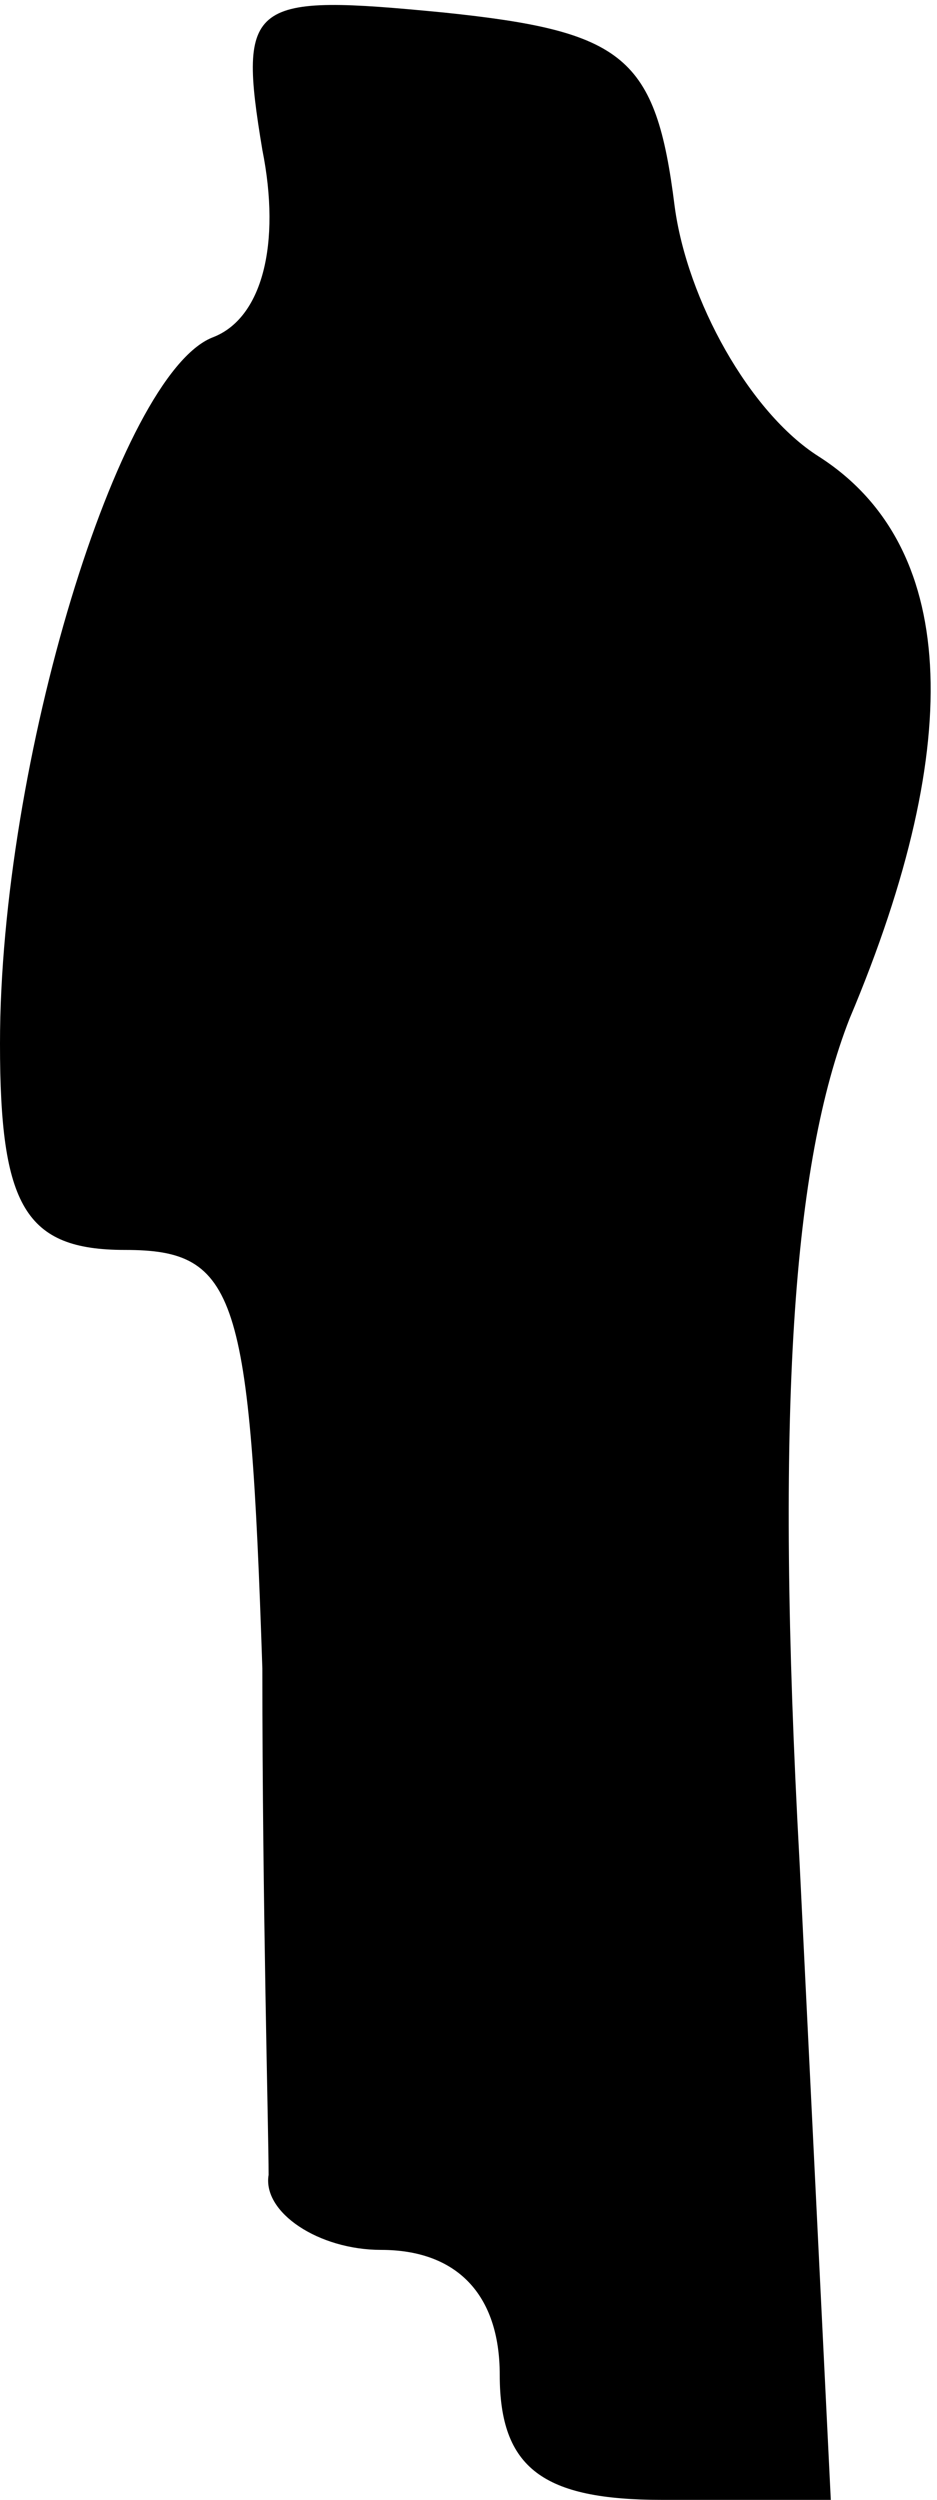 <?xml version="1.0" standalone="no"?>
<!DOCTYPE svg PUBLIC "-//W3C//DTD SVG 20010904//EN"
 "http://www.w3.org/TR/2001/REC-SVG-20010904/DTD/svg10.dtd">
<svg version="1.0" xmlns="http://www.w3.org/2000/svg"
 width="15pt" height="40pt" viewBox="0 0 15 40"
 preserveAspectRatio="xMidYMid meet">
<g transform="translate(0,40) scale(0.1,-0.1)"
fill="#000000" stroke="none">
<path fill="#000000" stroke="none" d="M42 376 c3 -15 0 -27 -8 -30 -15 -6
-34 -68 -34 -113 0 -26 4 -33 20 -33 18 0 20 -7 22 -67 0 -38 1 -74 1 -81 -1
-6 8 -12 18 -12 12 0 19 -7 19 -20 0 -15 7 -20 26 -20 l27 0 -5 102 c-4 73 -1
112 8 135 19 45 17 76 -5 90 -11 7 -21 25 -23 40 -3 24 -8 28 -37 31 -31 3
-33 2 -29 -22z"/>
</g>
</svg>
